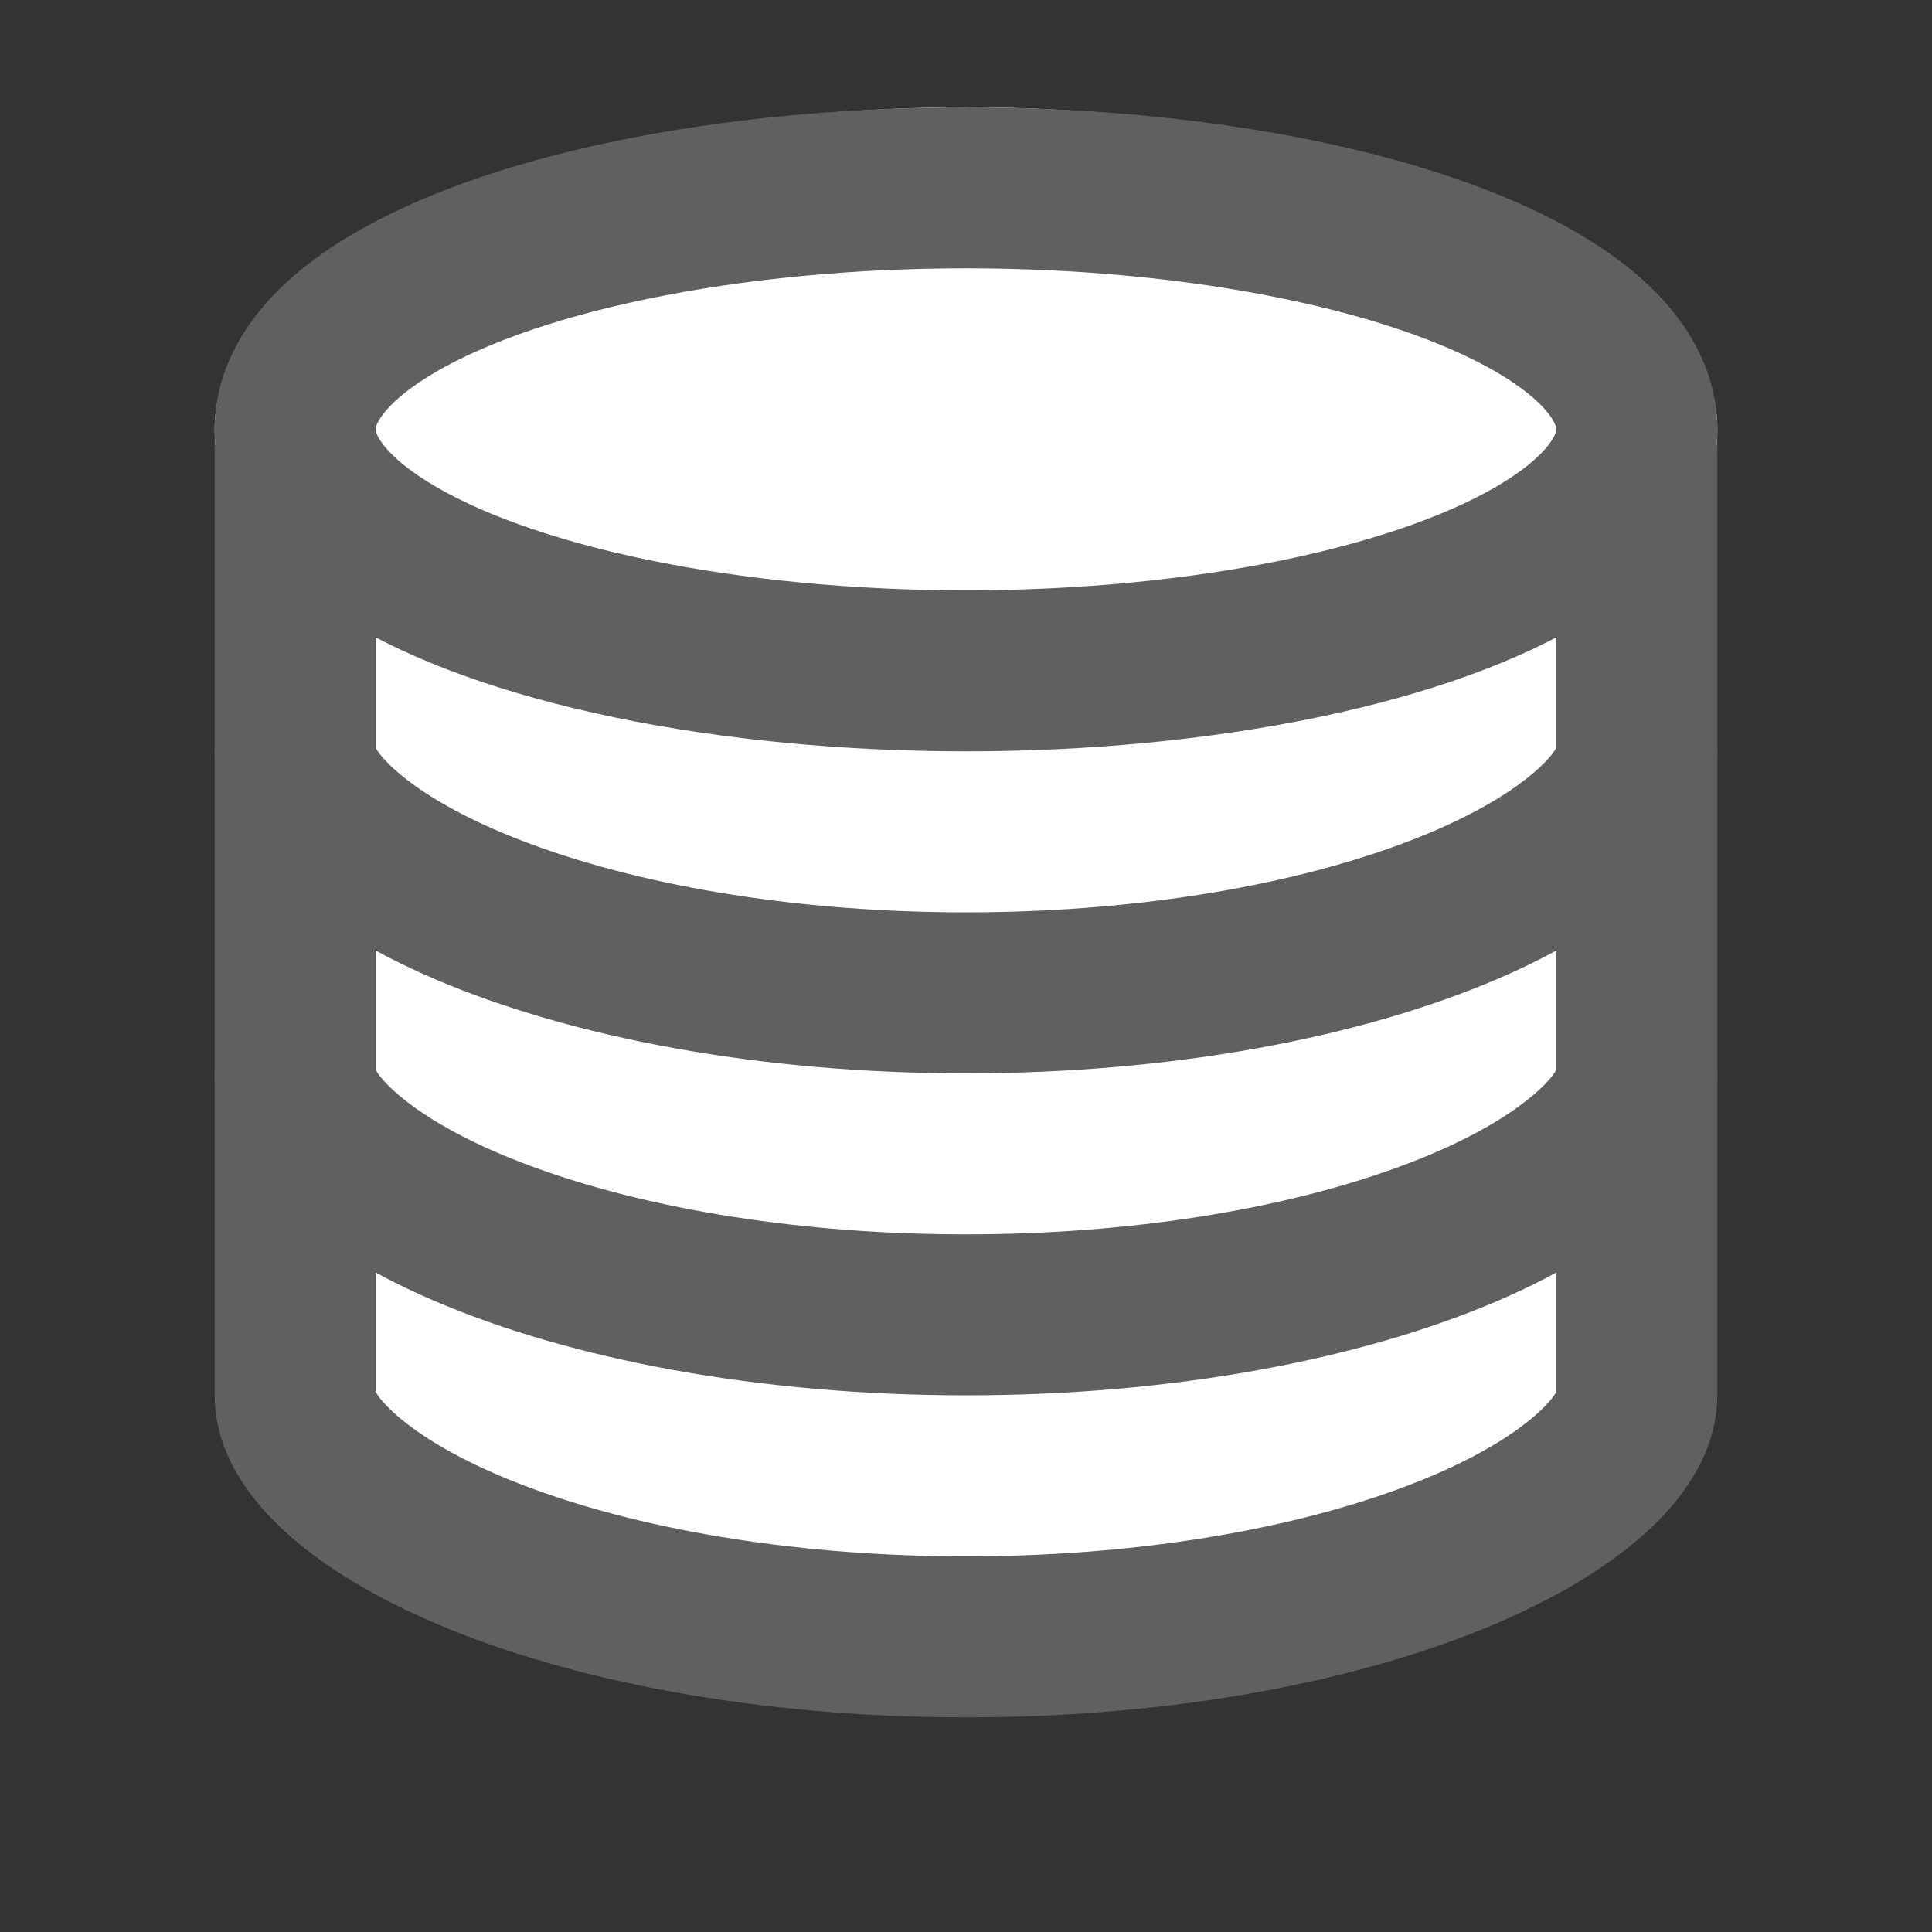 <svg xmlns="http://www.w3.org/2000/svg" width="18" height="18" viewBox="0 0 18 18">
    <rect x="0" y="0" width="18" height="18" fill="#333333" stroke="none"/>
    <defs>
        <style>
            .cls-2{fill:#fff}.cls-4,.cls-5{stroke:none}.cls-5{fill:#606060}
        </style>
    </defs>
    <g id="ic_x18_recharge" transform="translate(.329)">
        <g id="Group_14124" data-name="Group 14124" transform="translate(.721 -2)">
            <g id="Union_80" data-name="Union 80" class="cls-2">
                <path class="cls-4" d="M7 5.25C3.185 5.25.75 3.917.75 3V.75h12.5V3c0 .917-2.435 2.25-6.25 2.25z" transform="translate(.95 12)"/>
                <path class="cls-5" d="M1.5 1.5v1.467c.06.116.423.52 1.454.9C4.06 4.275 5.497 4.5 7 4.5c1.503 0 2.94-.225 4.046-.633 1.03-.38 1.394-.784 1.454-.9V1.5h-11M0 0h14v3c0 1.657-3.134 3-7 3S0 4.657 0 3V0z" transform="translate(.95 12)"/>
            </g>
            <g id="Union_79" data-name="Union 79" class="cls-2">
                <path class="cls-4" d="M7 5.25C3.185 5.25.75 3.917.75 3V.75h12.5V3c0 .917-2.435 2.25-6.25 2.25z" transform="translate(.95 9)"/>
                <path class="cls-5" d="M1.5 1.5v1.467c.06.116.423.52 1.454.9C4.06 4.275 5.497 4.5 7 4.5c1.503 0 2.94-.225 4.046-.633 1.03-.38 1.394-.784 1.454-.9V1.5h-11M0 0h14v3c0 1.657-3.134 3-7 3S0 4.657 0 3V0z" transform="translate(.95 9)"/>
            </g>
            <g id="Union_78" data-name="Union 78" class="cls-2">
                <path class="cls-4" d="M7 5.25C3.185 5.25.75 3.917.75 3V.75h12.5V3c0 .917-2.435 2.25-6.25 2.25z" transform="translate(.95 6)"/>
                <path class="cls-5" d="M1.5 1.5v1.467c.06.116.423.52 1.454.9C4.06 4.275 5.497 4.5 7 4.5c1.503 0 2.94-.225 4.046-.633 1.03-.38 1.394-.784 1.454-.9V1.5h-11M0 0h14v3c0 1.657-3.134 3-7 3S0 4.657 0 3V0z" transform="translate(.95 6)"/>
            </g>
            <g id="Ellipse_1578" data-name="Ellipse 1578" transform="translate(.95 3)" style="stroke:#606060;stroke-width:1.5px;fill:#fff">
                <ellipse class="cls-4" cx="7" cy="3" rx="7" ry="3"/>
                <ellipse cx="7" cy="3" rx="6.25" ry="2.25" style="fill:none"/>
            </g>
        </g>
    </g>
</svg>
